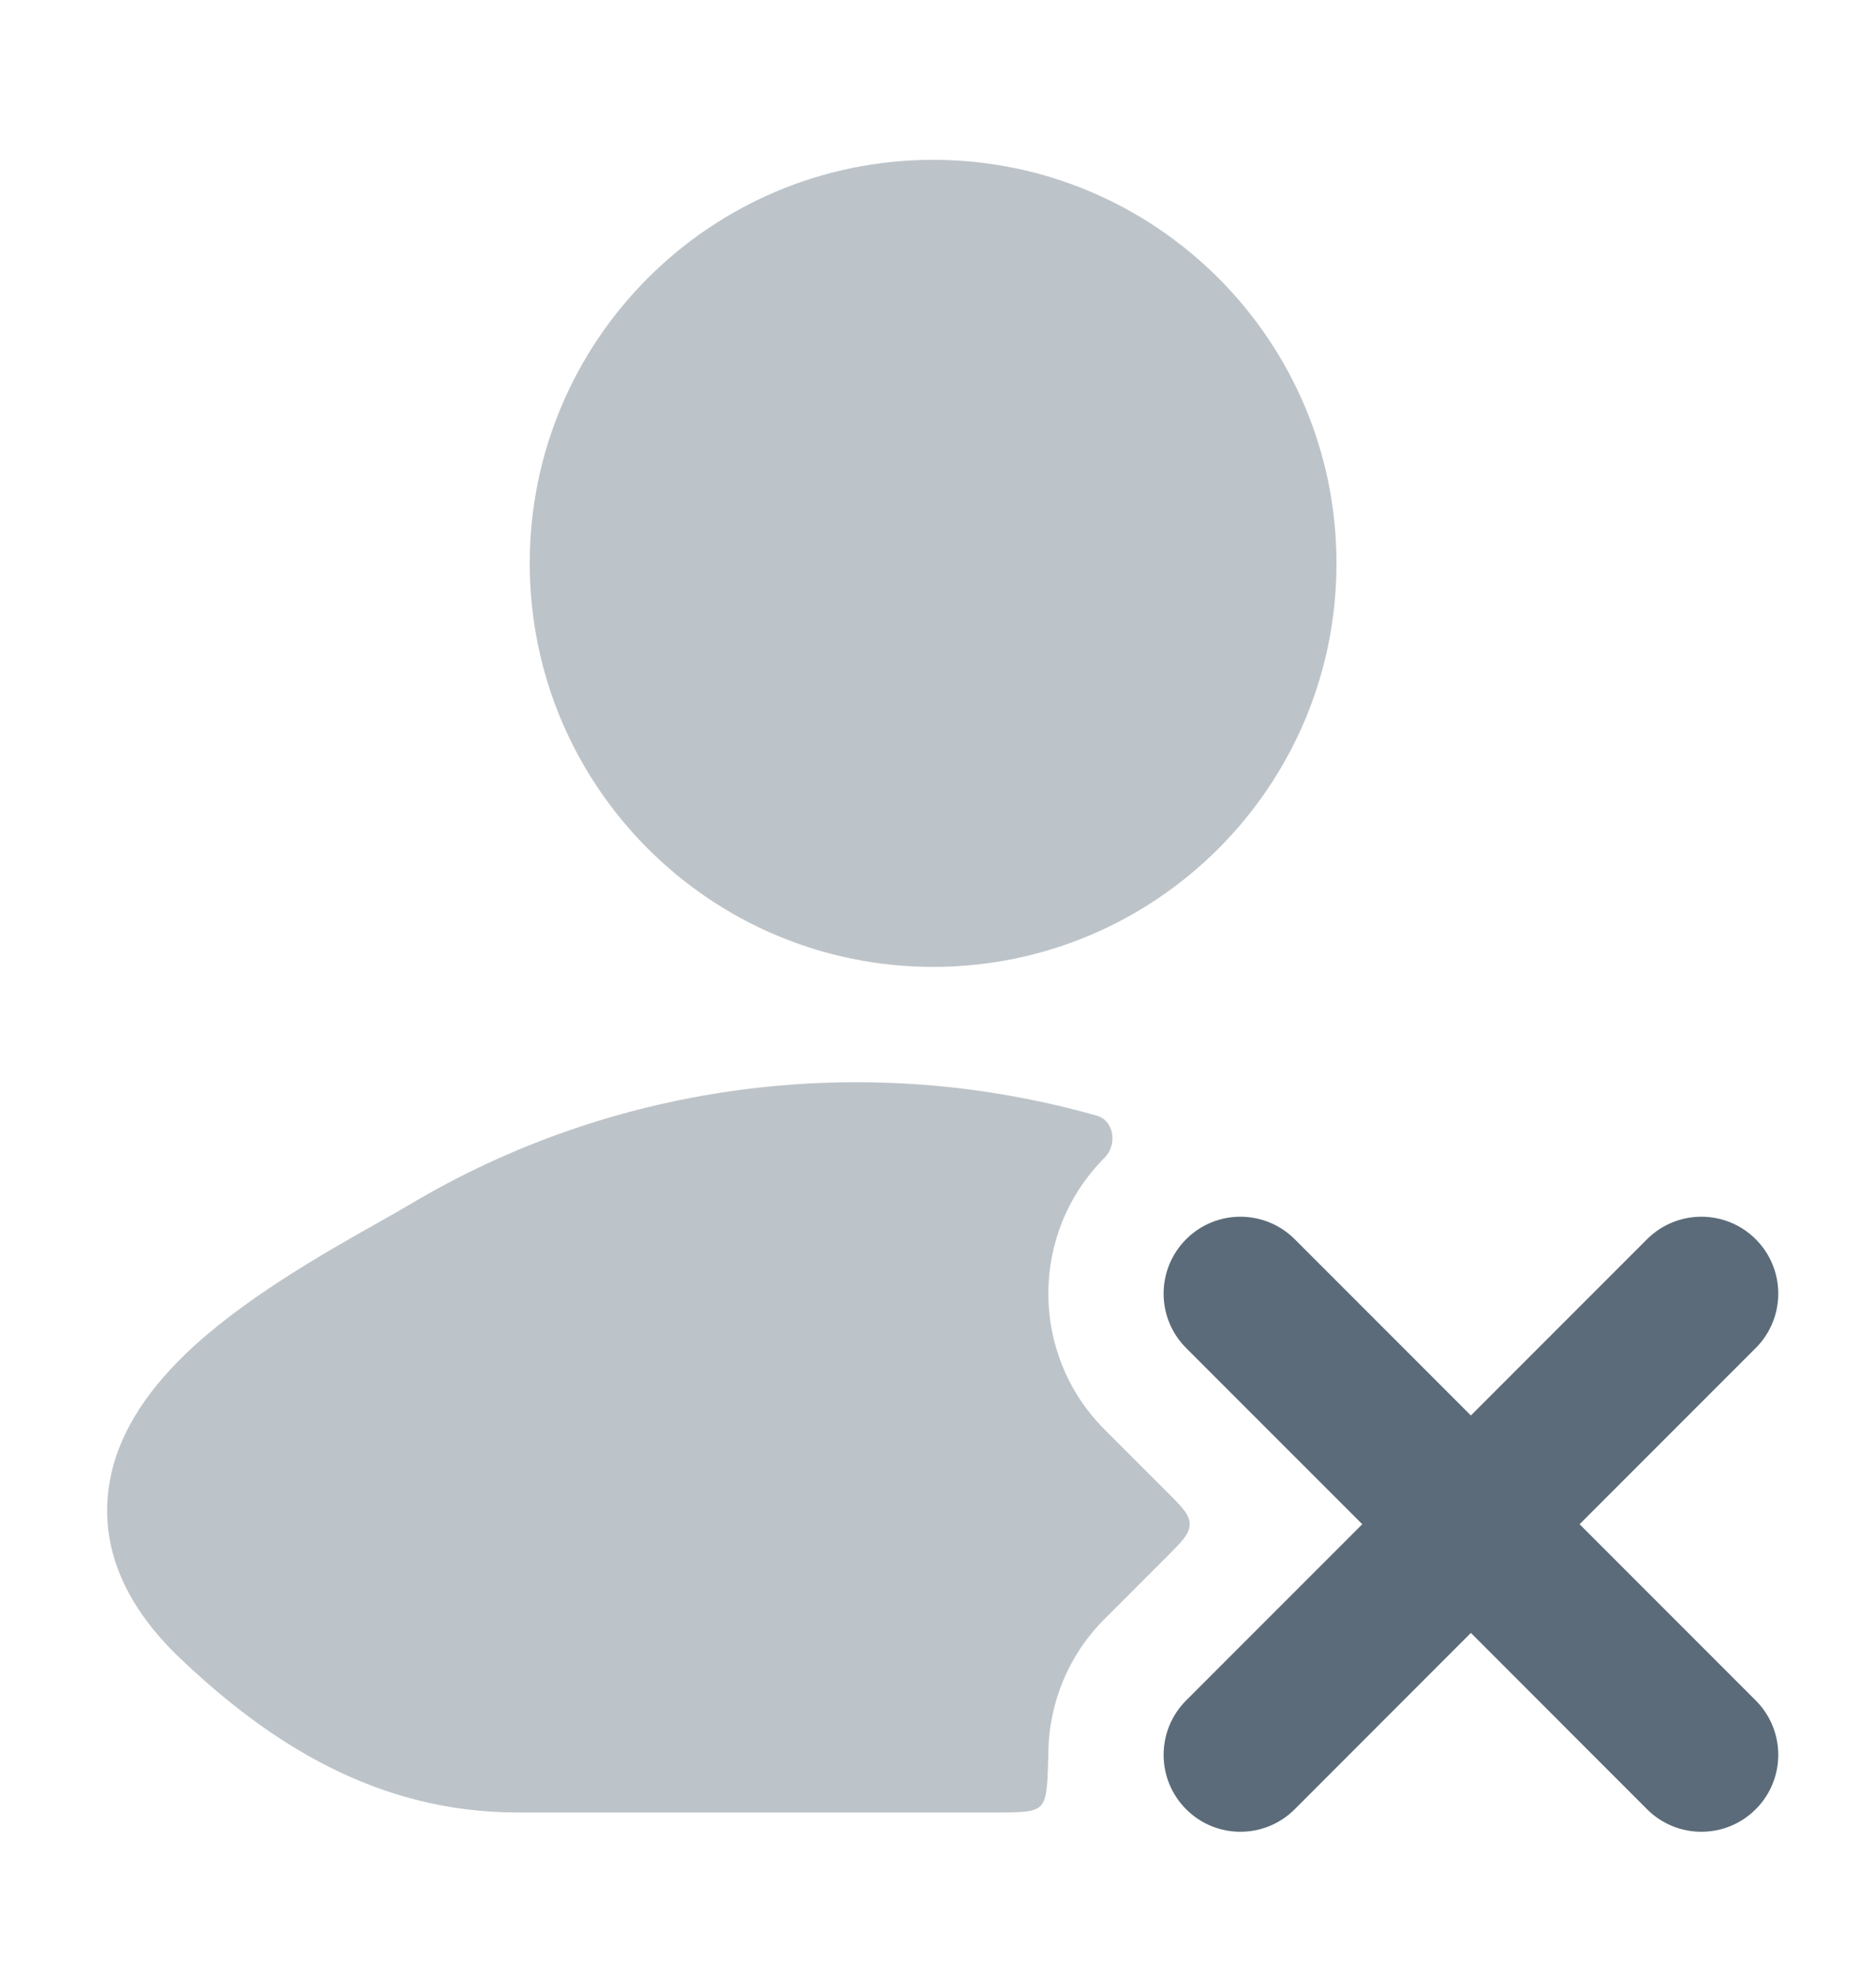 <svg width="19" height="20" viewBox="0 0 19 20" fill="none" xmlns="http://www.w3.org/2000/svg">
<g clip-path="url(#clip0_0_298)">
<path fill-rule="evenodd" clip-rule="evenodd" d="M12.013 12.545C12.316 12.241 12.809 12.241 13.113 12.545L14.897 14.329L16.681 12.545C16.985 12.241 17.478 12.241 17.782 12.545C18.086 12.849 18.086 13.342 17.782 13.646L15.998 15.43L17.782 17.214C18.086 17.518 18.086 18.011 17.782 18.315C17.478 18.619 16.985 18.619 16.681 18.315L14.897 16.53L13.113 18.315C12.809 18.619 12.316 18.619 12.013 18.315C11.709 18.011 11.709 17.518 12.013 17.214L13.797 15.43L12.013 13.646C11.709 13.342 11.709 12.849 12.013 12.545Z" fill="#5B6B79"/>
<g opacity="0.4">
<path d="M9.451 1.618C7.194 1.618 5.365 3.447 5.365 5.703C5.365 7.959 7.194 9.788 9.451 9.788C11.707 9.788 13.536 7.959 13.536 5.703C13.536 3.447 11.707 1.618 9.451 1.618Z" fill="#5B6B79"/>
<path d="M7.423 11.043C8.251 10.926 9.093 10.926 9.921 11.043C10.321 11.1 10.718 11.183 11.108 11.294C11.286 11.345 11.318 11.589 11.187 11.72C10.428 12.48 10.428 13.711 11.187 14.471L11.816 15.1C11.972 15.255 12.049 15.333 12.049 15.43C12.049 15.527 11.972 15.604 11.816 15.76L11.187 16.389C10.818 16.758 10.629 17.238 10.618 17.721C10.611 18.05 10.607 18.215 10.539 18.281C10.471 18.348 10.338 18.348 10.071 18.348H5.241C3.826 18.348 2.732 17.652 1.821 16.784C1.292 16.28 1.029 15.714 1.095 15.11C1.157 14.542 1.498 14.079 1.858 13.727C2.432 13.165 3.271 12.692 3.825 12.379C3.952 12.308 4.064 12.245 4.154 12.191C5.17 11.586 6.284 11.204 7.423 11.043Z" fill="#5B6B79"/>
</g>
</g>
<defs>
<clipPath id="clip0_0_298">
<rect width="18.676" height="18.676" fill="white" transform="translate(0.112 0.645)"/>
</clipPath>
</defs>
</svg>
